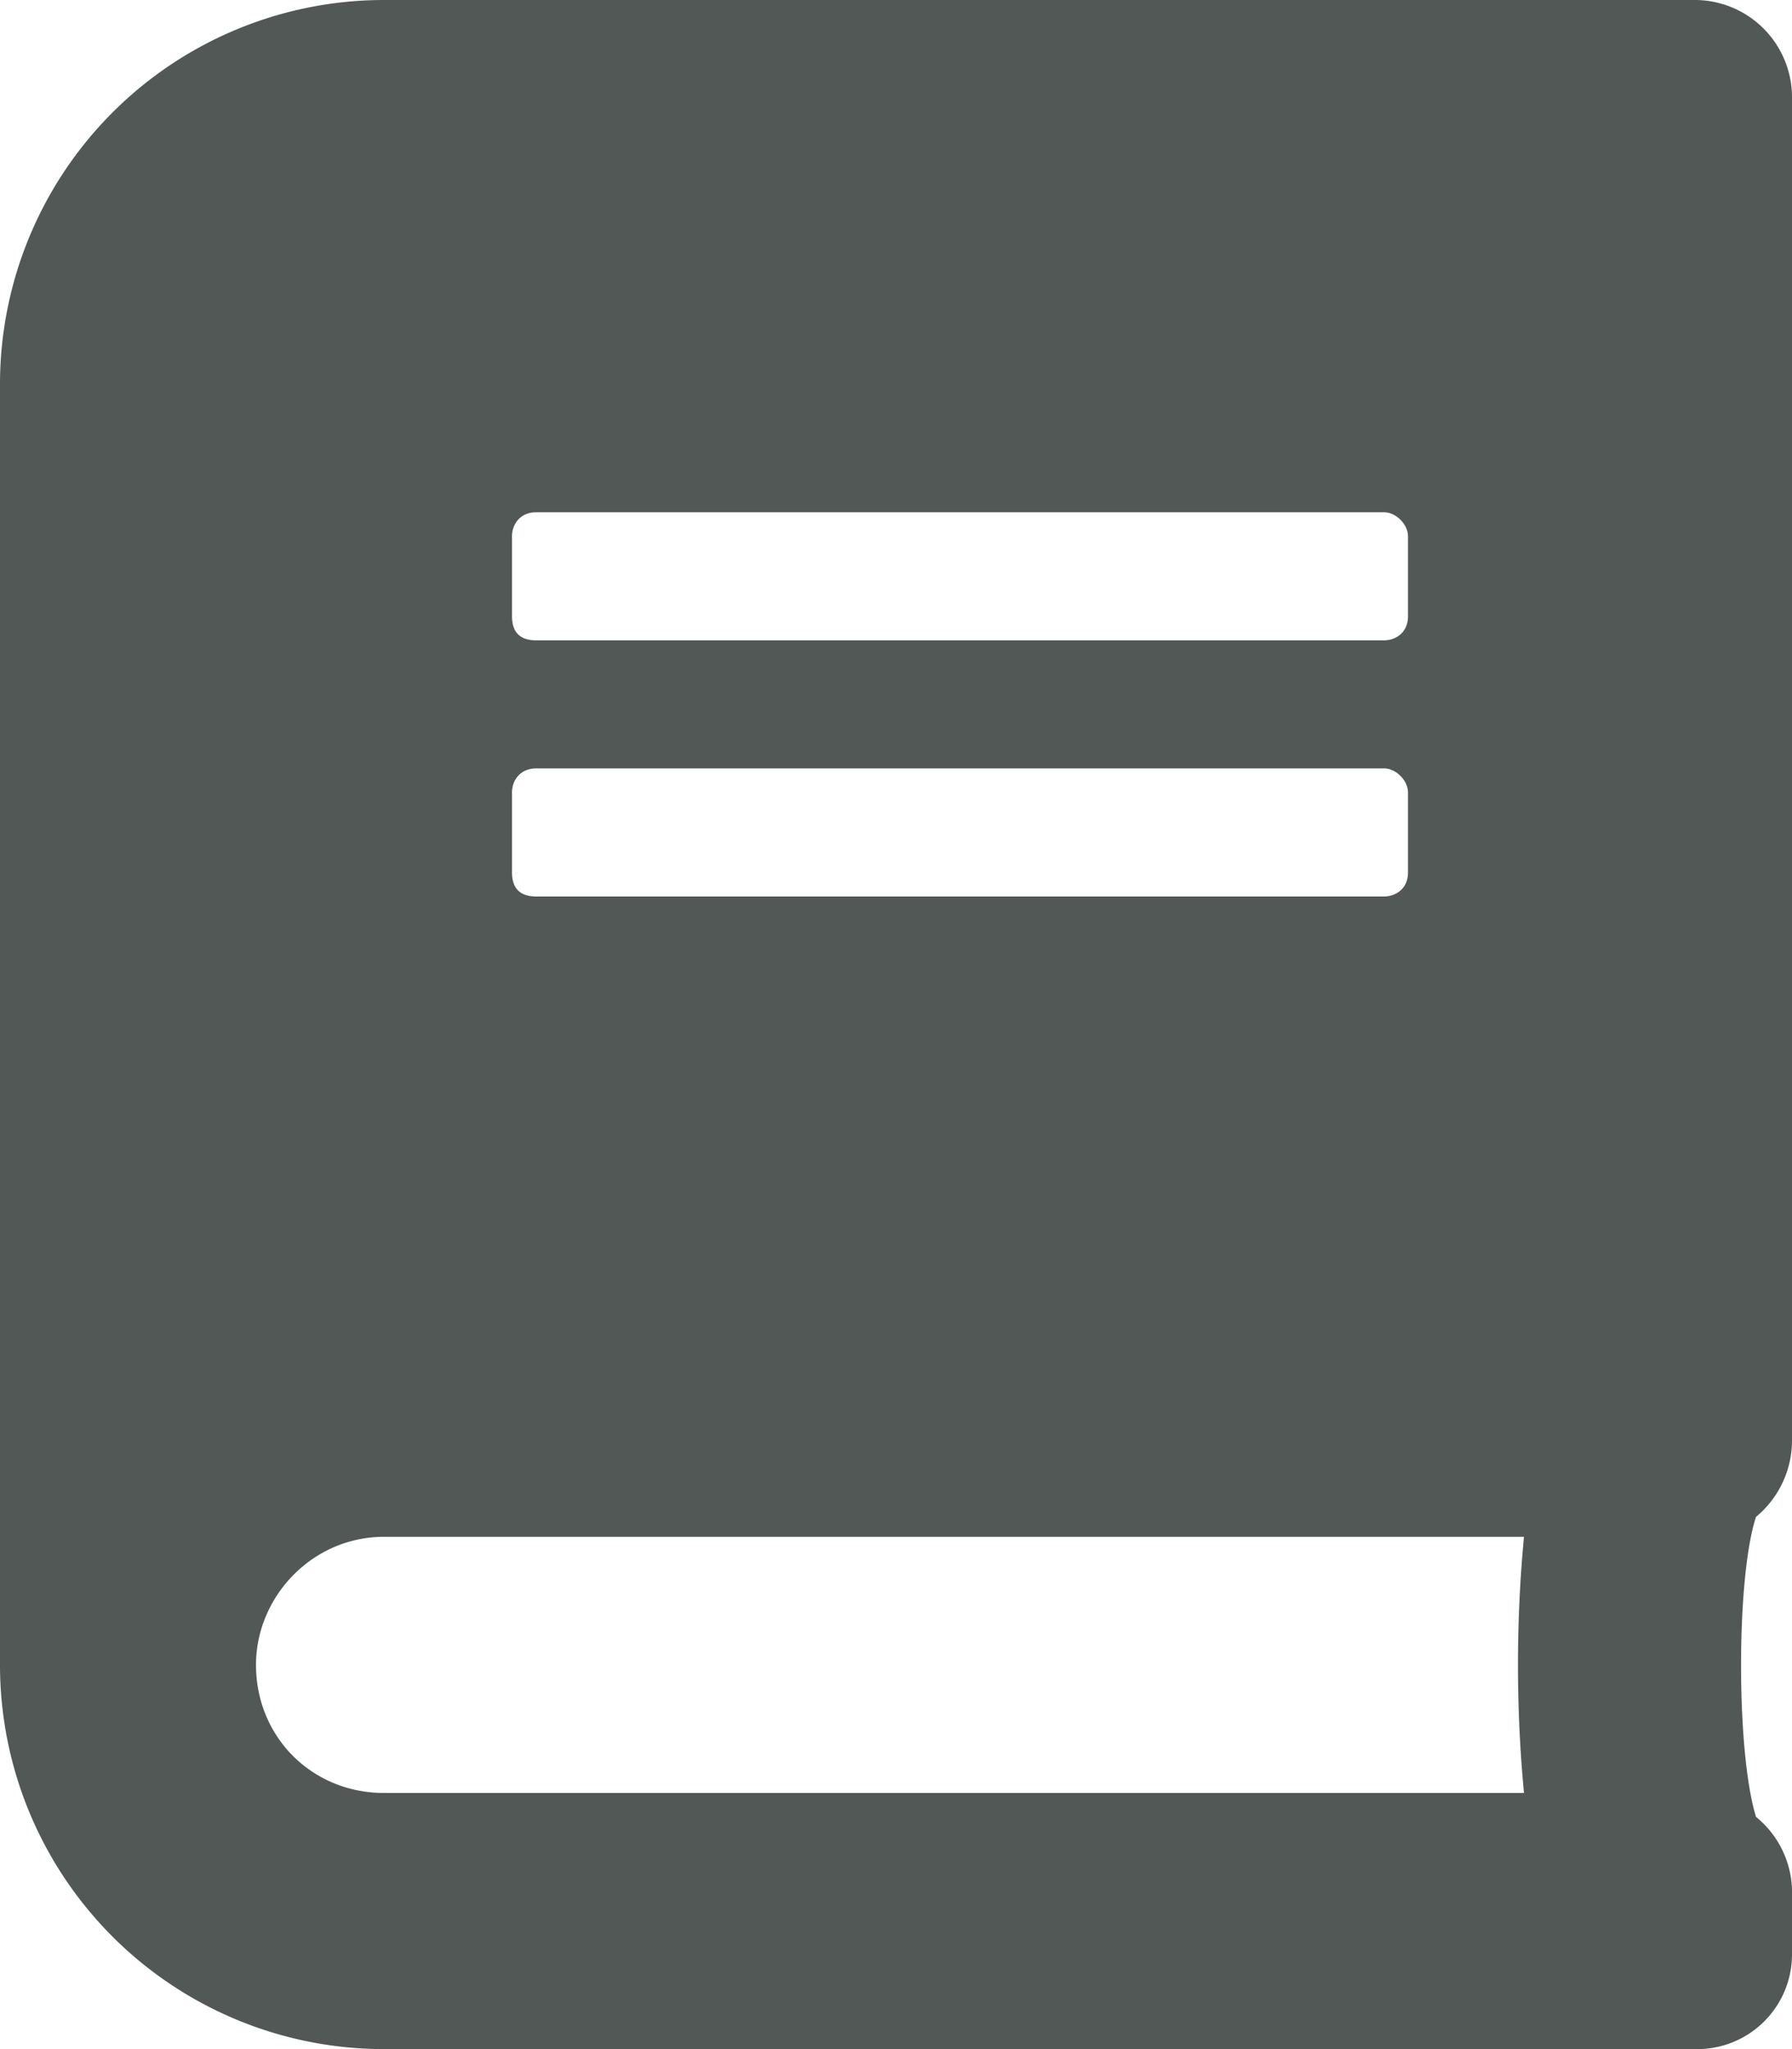 <svg width="14" height="16" fill="none" xmlns="http://www.w3.org/2000/svg"><path d="M14 11.25V.75a.76.76 0 0 0-.75-.75H3a3 3 0 0 0-3 3v10a3 3 0 0 0 3 3h10.25a.74.74 0 0 0 .75-.75v-.5a.76.76 0 0 0-.281-.563c-.156-.5-.156-1.874 0-2.343A.774.774 0 0 0 14 11.25zM4 4.187C4 4.095 4.063 4 4.188 4h6.625c.093 0 .187.094.187.188v.625c0 .125-.094.187-.188.187H4.189C4.063 5 4 4.937 4 4.812v-.625zm0 2C4 6.095 4.063 6 4.188 6h6.625c.093 0 .187.094.187.188v.625c0 .125-.094.187-.188.187H4.189C4.063 7 4 6.937 4 6.812v-.625zM11.906 14H3c-.563 0-1-.438-1-1 0-.531.438-1 1-1h8.906a10.706 10.706 0 0 0 0 2z" fill="#515855"/></svg>